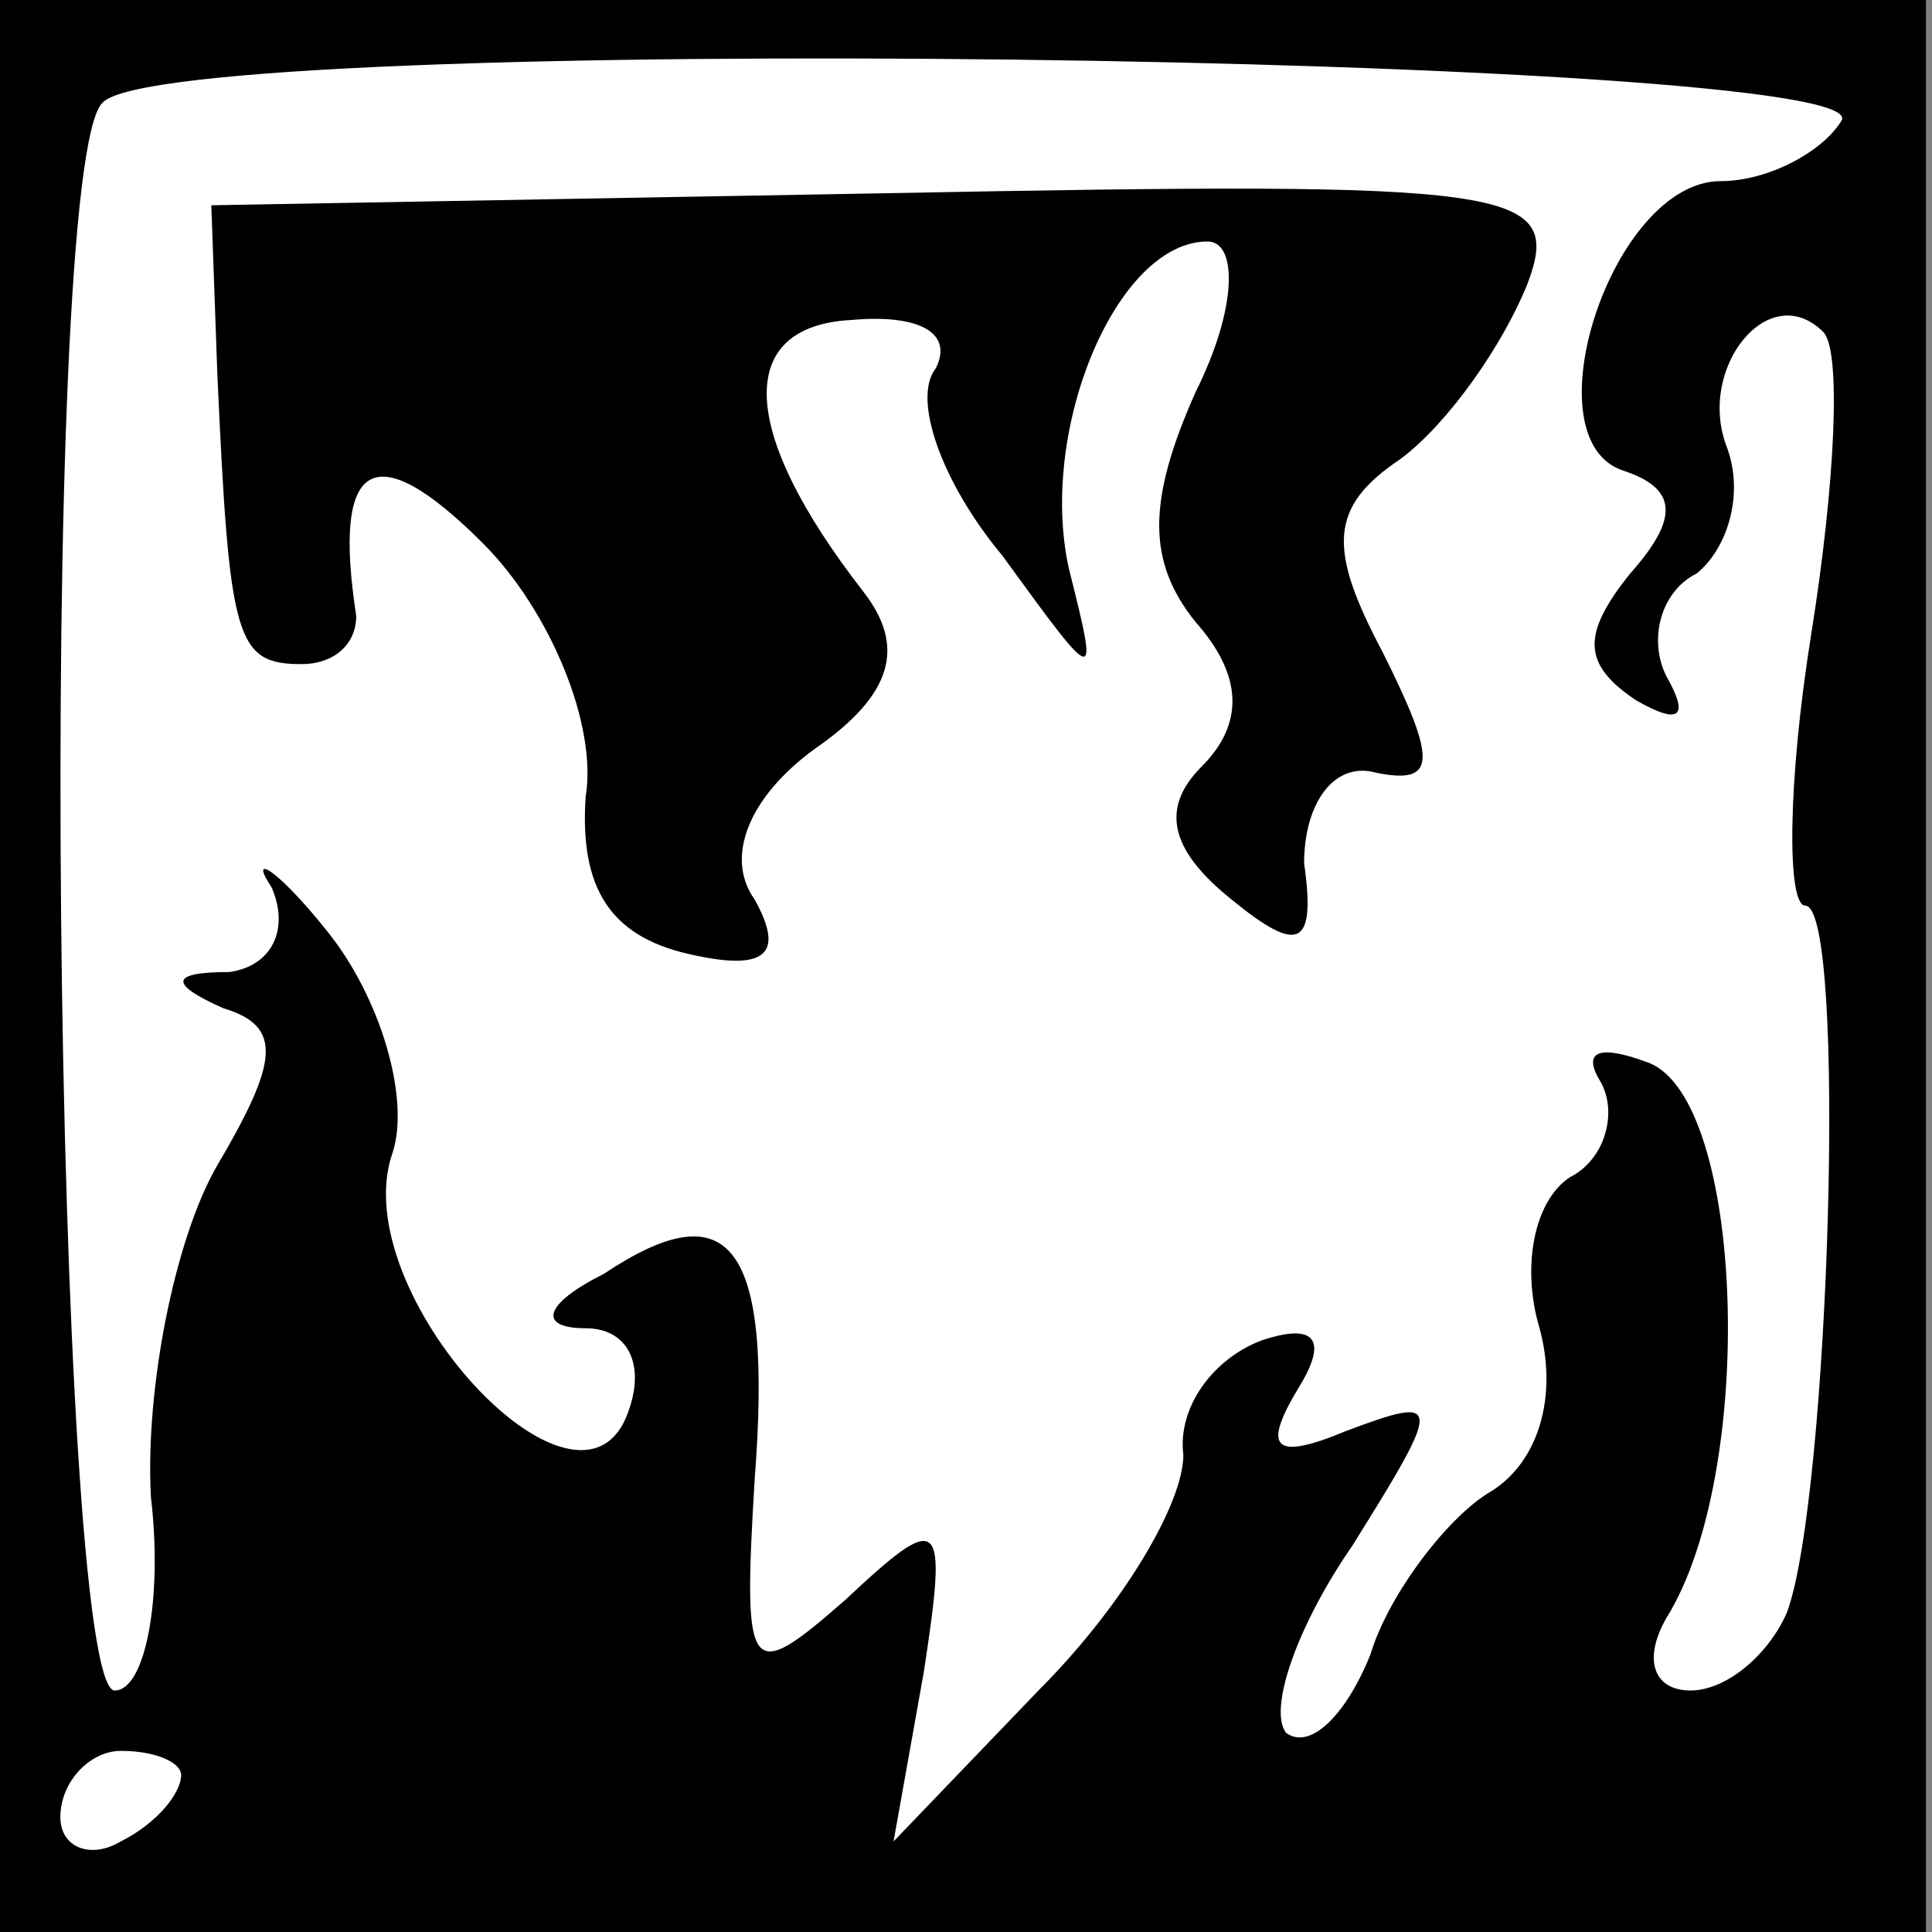 <?xml version="1.0" standalone="no"?>
<!DOCTYPE svg PUBLIC "-//W3C//DTD SVG 20010904//EN"
 "http://www.w3.org/TR/2001/REC-SVG-20010904/DTD/svg10.dtd">
<svg version="1.0" xmlns="http://www.w3.org/2000/svg"
 width="32pt" height="32pt" viewBox="0 0 32 32"
 preserveAspectRatio="xMidYMid meet">
<rect x="0" y="0" width="32" height="32" fill="#808080" stroke="none"/>
<g transform="translate(0,32) scale(0.1,-0.1)"
fill="#000000" stroke="none">
<path fill="#000000" stroke="none" d="M0 160 l0 -160 159 0 160 0 0 160 0
160 -159 0 -160 0 0 -160z"/>
<path fill="#ffffff" stroke="none" d="M305 300 c-3 -5 -12 -10 -20 -10 -18 0
-32 -43 -16 -48 9 -3 9 -8 1 -17 -8 -10 -8 -15 1 -21 7 -4 9 -3 5 4 -3 6 -1
14 5 17 5 4 8 13 5 21 -5 13 7 28 16 19 3 -3 2 -25 -2 -50 -4 -25 -4 -45 -1
-45 7 0 4 -98 -3 -117 -3 -7 -10 -13 -16 -13 -6 0 -8 5 -4 12 15 24 13 86 -3
92 -8 3 -11 2 -8 -3 3 -5 1 -13 -5 -16 -6 -4 -8 -15 -5 -25 3 -11 0 -22 -8
-27 -7 -4 -17 -17 -20 -27 -4 -10 -10 -16 -14 -13 -3 4 2 18 11 31 15 24 15
25 -1 19 -12 -5 -14 -3 -8 7 5 8 3 11 -6 8 -8 -3 -14 -11 -13 -19 0 -8 -10
-25 -24 -39 l-24 -25 5 28 c4 26 3 27 -13 12 -16 -14 -17 -13 -15 20 3 39 -4
48 -25 34 -10 -5 -11 -9 -3 -9 7 0 10 -6 7 -14 -8 -22 -47 20 -39 43 3 9 -2
26 -11 37 -8 10 -13 13 -9 7 3 -7 0 -13 -7 -14 -10 0 -10 -2 -1 -6 10 -3 9 -9
-1 -26 -7 -12 -12 -37 -11 -55 2 -17 -1 -32 -6 -32 -10 0 -13 253 -2 263 11
12 295 8 288 -3z"/>
<path fill="#ffffff" stroke="none" d="M30 26 c0 -3 -4 -8 -10 -11 -5 -3 -10
-1 -10 4 0 6 5 11 10 11 6 0 10 -2 10 -4z"/>
<path fill="#000000" stroke="none" d="M36 258 c2 -44 3 -48 14 -48 5 0 9 3 9
8 -4 26 3 30 21 12 11 -11 19 -30 17 -42 -1 -15 4 -23 17 -26 13 -3 16 0 11 9
-5 7 -1 17 10 25 13 9 15 17 8 26 -21 27 -21 44 -2 45 11 1 17 -2 14 -8 -4 -5
1 -19 11 -31 16 -22 16 -22 11 -2 -5 23 8 54 23 54 5 0 5 -11 -2 -25 -8 -18
-8 -28 0 -38 8 -9 8 -17 1 -24 -7 -7 -5 -14 5 -22 11 -9 14 -8 12 6 0 10 5 17
12 15 10 -2 10 2 1 20 -9 17 -9 24 3 32 8 6 17 19 21 29 6 16 -2 17 -106 15
l-112 -2 1 -28z"/>
</g>
</svg>

